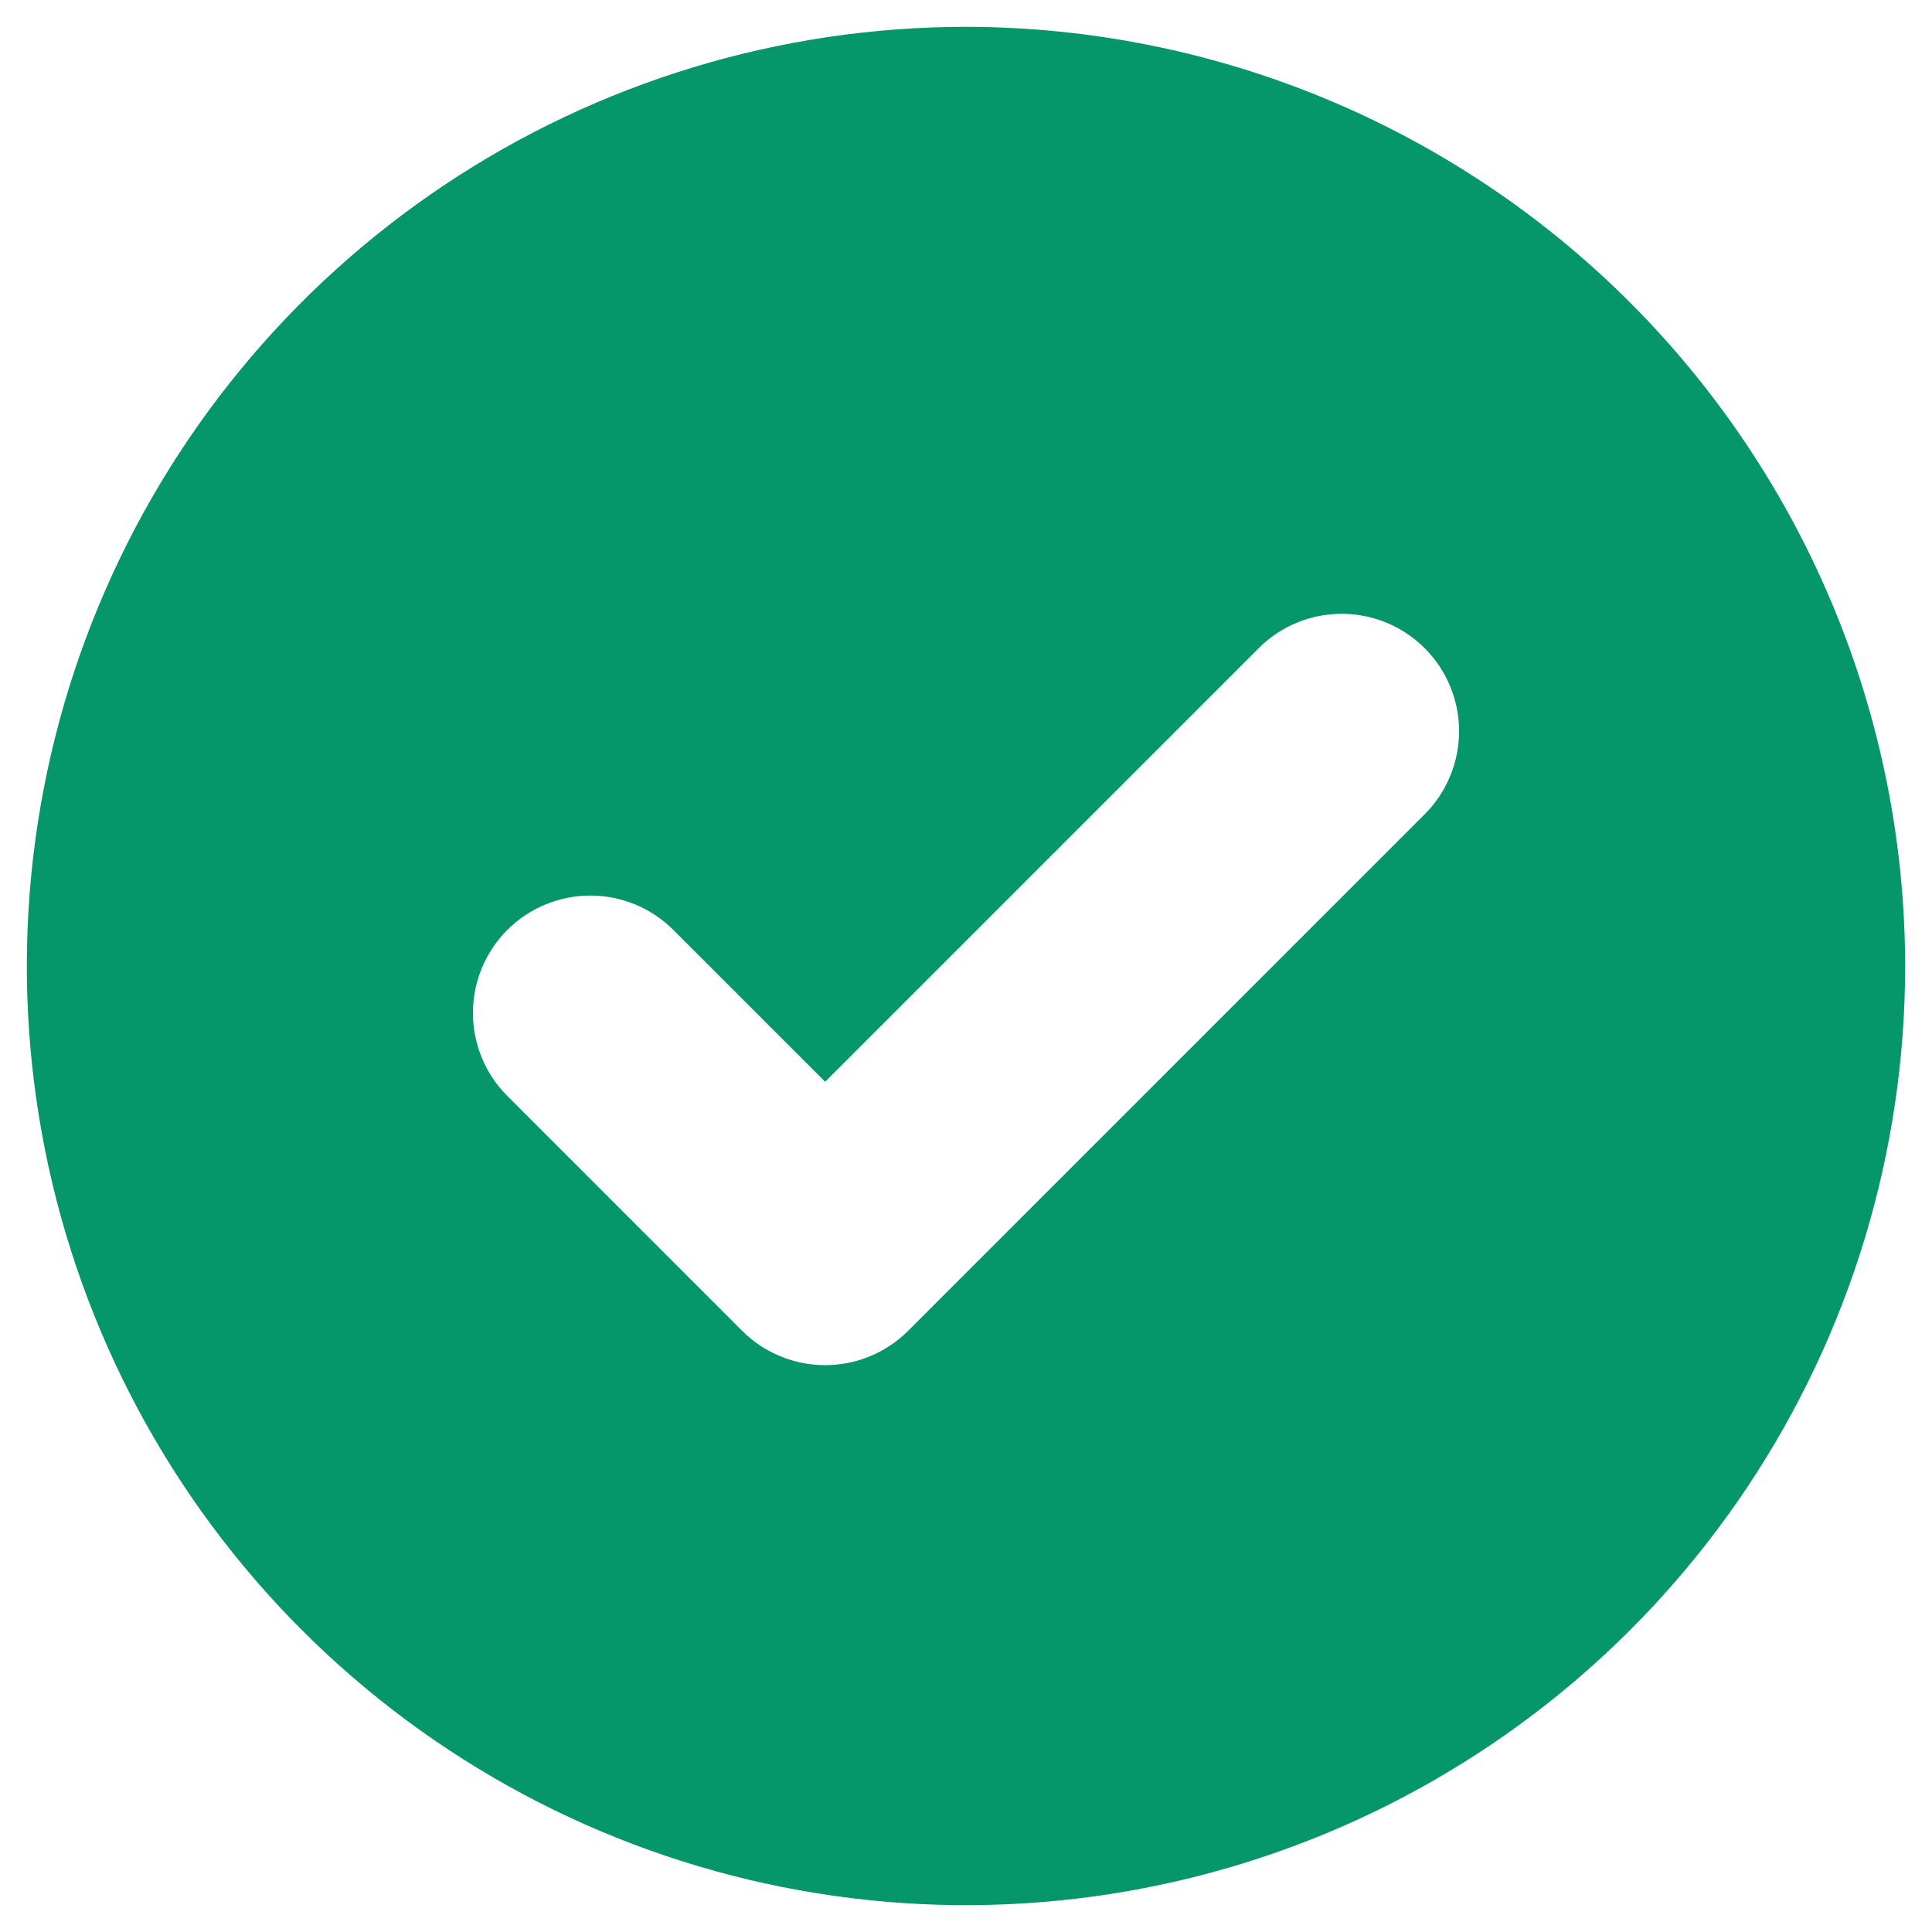 <svg width="48" height="48" viewBox="0 0 48 48" fill="none" xmlns="http://www.w3.org/2000/svg">
<path d="M24 0.667C19.385 0.667 14.874 2.035 11.037 4.599C7.2 7.163 4.209 10.807 2.443 15.071C0.677 19.334 0.215 24.026 1.115 28.552C2.015 33.078 4.238 37.236 7.501 40.499C10.764 43.762 14.922 45.985 19.448 46.885C23.974 47.785 28.666 47.323 32.929 45.557C37.193 43.791 40.837 40.8 43.401 36.963C45.965 33.126 47.333 28.615 47.333 24C47.326 17.814 44.865 11.883 40.491 7.509C36.117 3.135 30.186 0.674 24 0.667V0.667ZM35.396 20.229L22.563 33.063C22.292 33.334 21.97 33.548 21.616 33.695C21.262 33.842 20.883 33.917 20.5 33.917C20.117 33.917 19.738 33.842 19.384 33.695C19.03 33.548 18.708 33.334 18.437 33.063L12.604 27.229C12.057 26.682 11.75 25.94 11.75 25.167C11.75 24.393 12.057 23.651 12.604 23.104C13.151 22.557 13.893 22.25 14.667 22.25C15.44 22.25 16.182 22.557 16.729 23.104L20.5 26.875L31.271 16.104C31.542 15.833 31.863 15.618 32.217 15.472C32.571 15.325 32.95 15.25 33.333 15.25C33.717 15.25 34.096 15.325 34.45 15.472C34.804 15.618 35.125 15.833 35.396 16.104C35.667 16.375 35.882 16.696 36.028 17.05C36.175 17.404 36.251 17.784 36.251 18.167C36.251 18.55 36.175 18.929 36.028 19.283C35.882 19.637 35.667 19.959 35.396 20.229V20.229Z" fill="#059669"/>
</svg>
